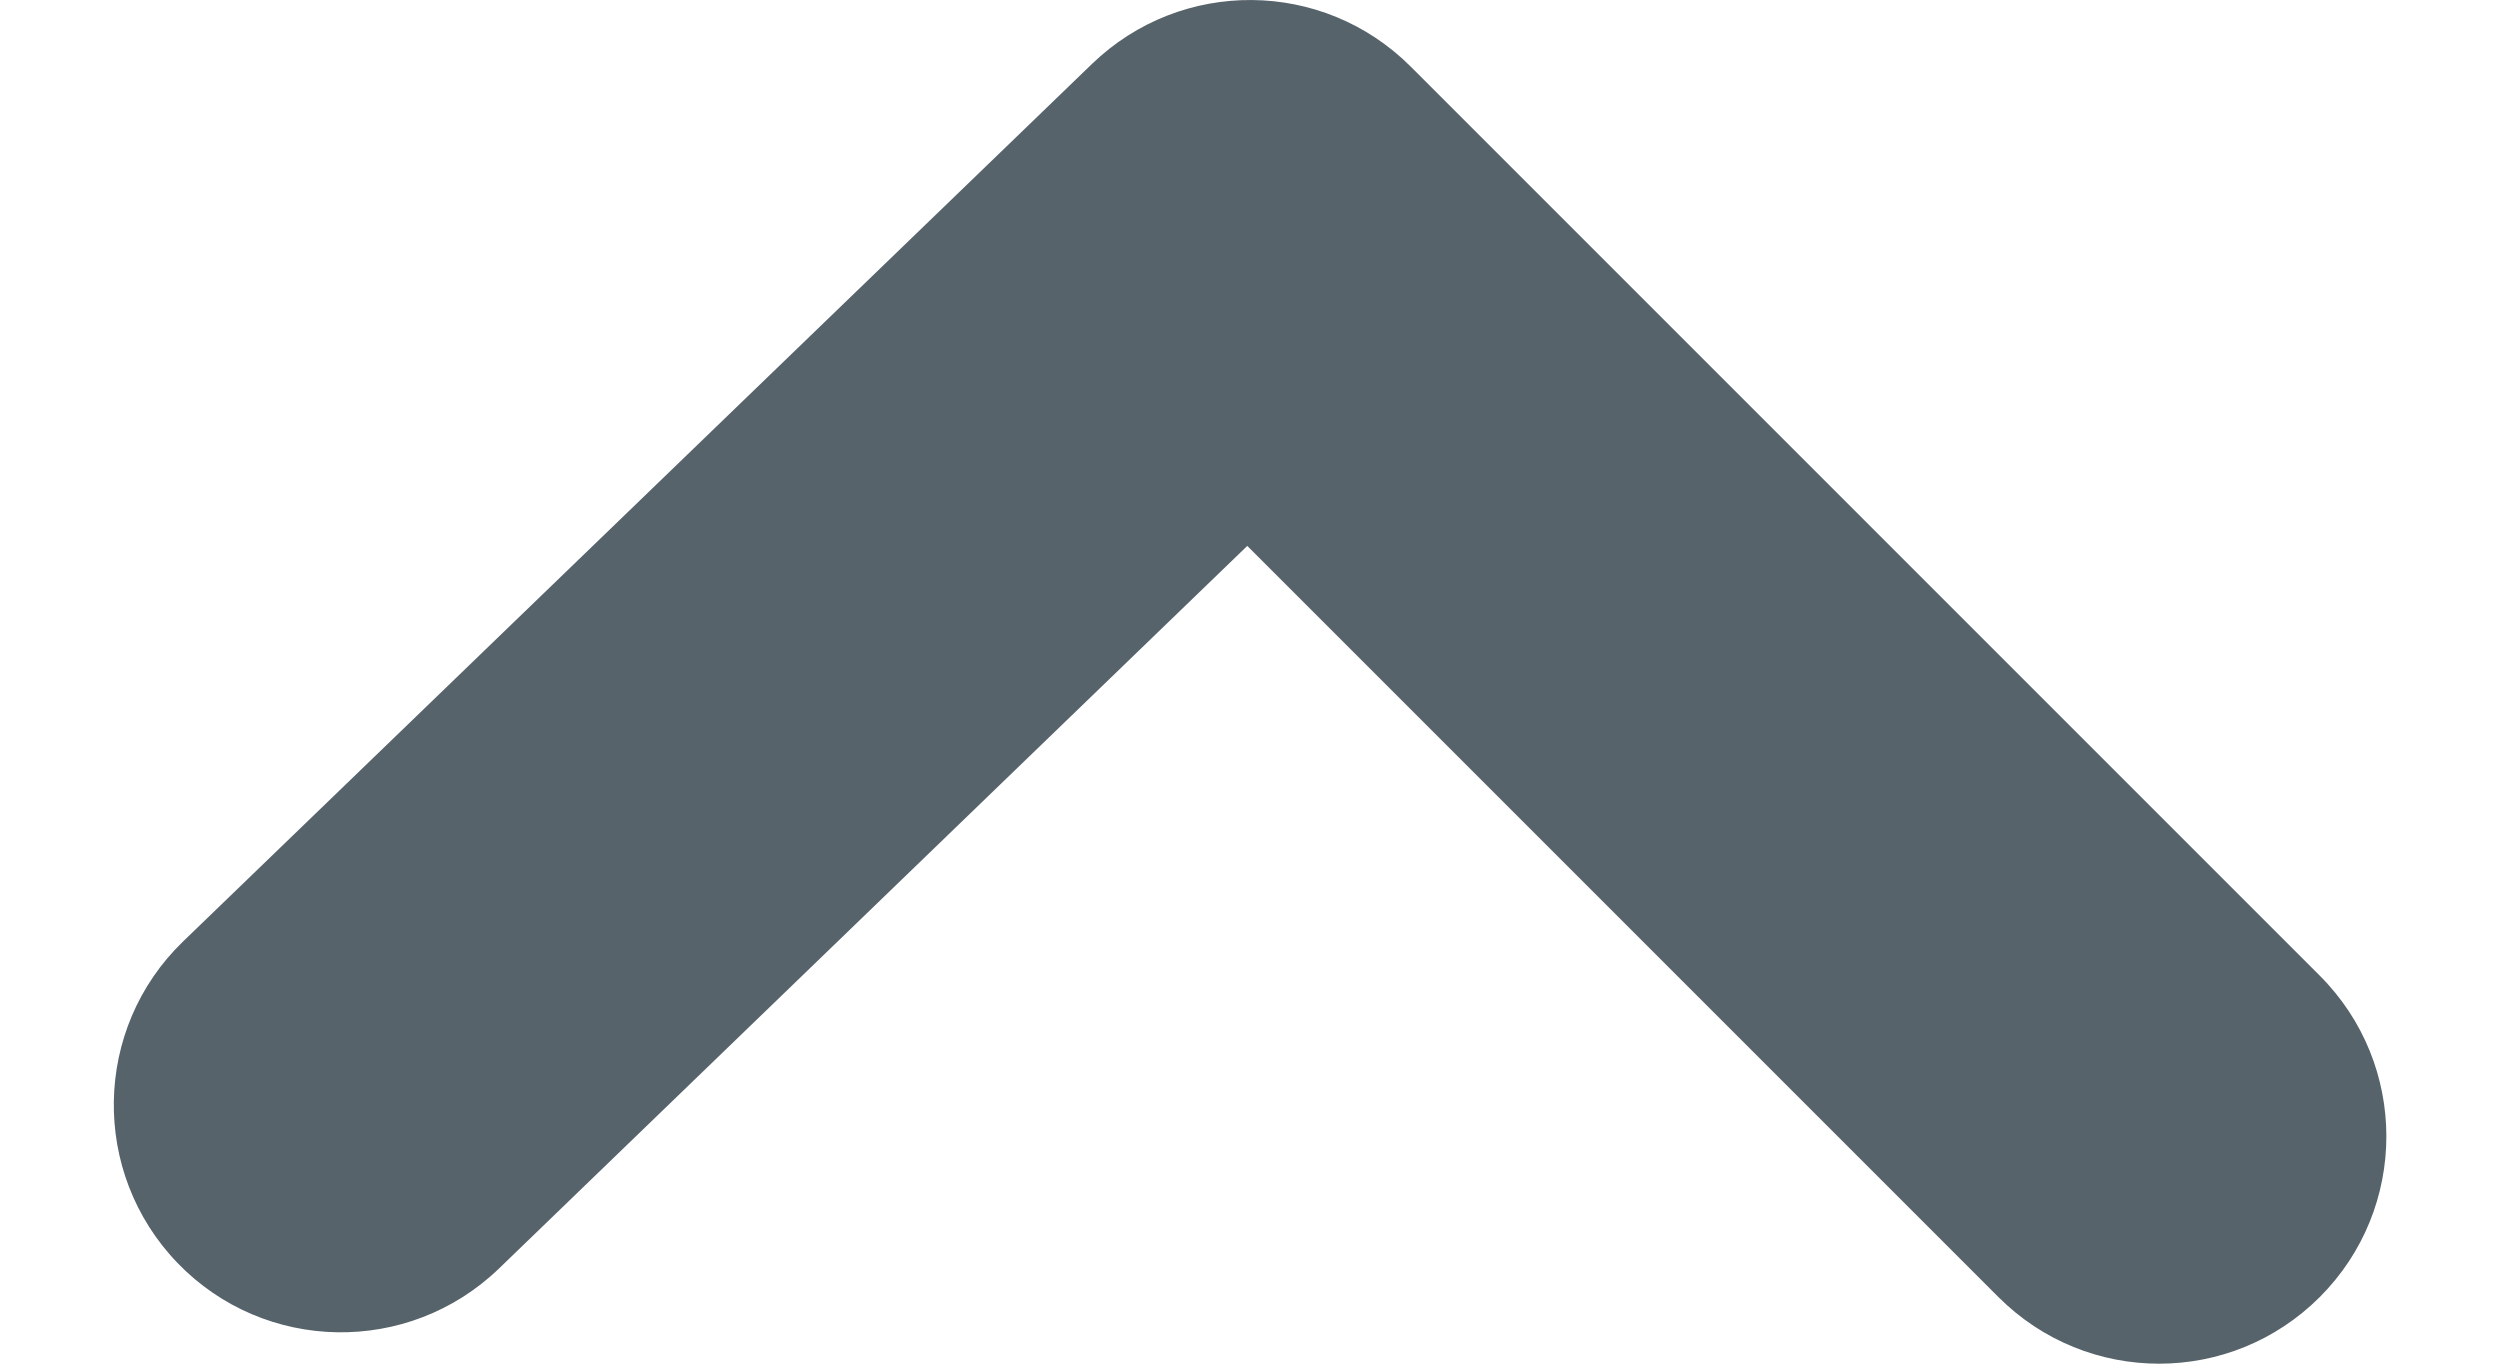 <svg width="11" height="6" viewBox="0 0 11 6" fill="none" xmlns="http://www.w3.org/2000/svg">
<path fill-rule="evenodd" clip-rule="evenodd" d="M10.5 5C10.5 5.256 10.402 5.512 10.207 5.707C9.816 6.098 9.184 6.098 8.793 5.707L5.488 2.402L2.195 5.582C1.797 5.965 1.164 5.954 0.781 5.557C0.398 5.159 0.409 4.526 0.805 4.143L4.805 0.281C5.198 -0.098 5.821 -0.093 6.207 0.293L10.207 4.293C10.402 4.488 10.5 4.744 10.5 5Z" fill="#56636B"/>
</svg>
